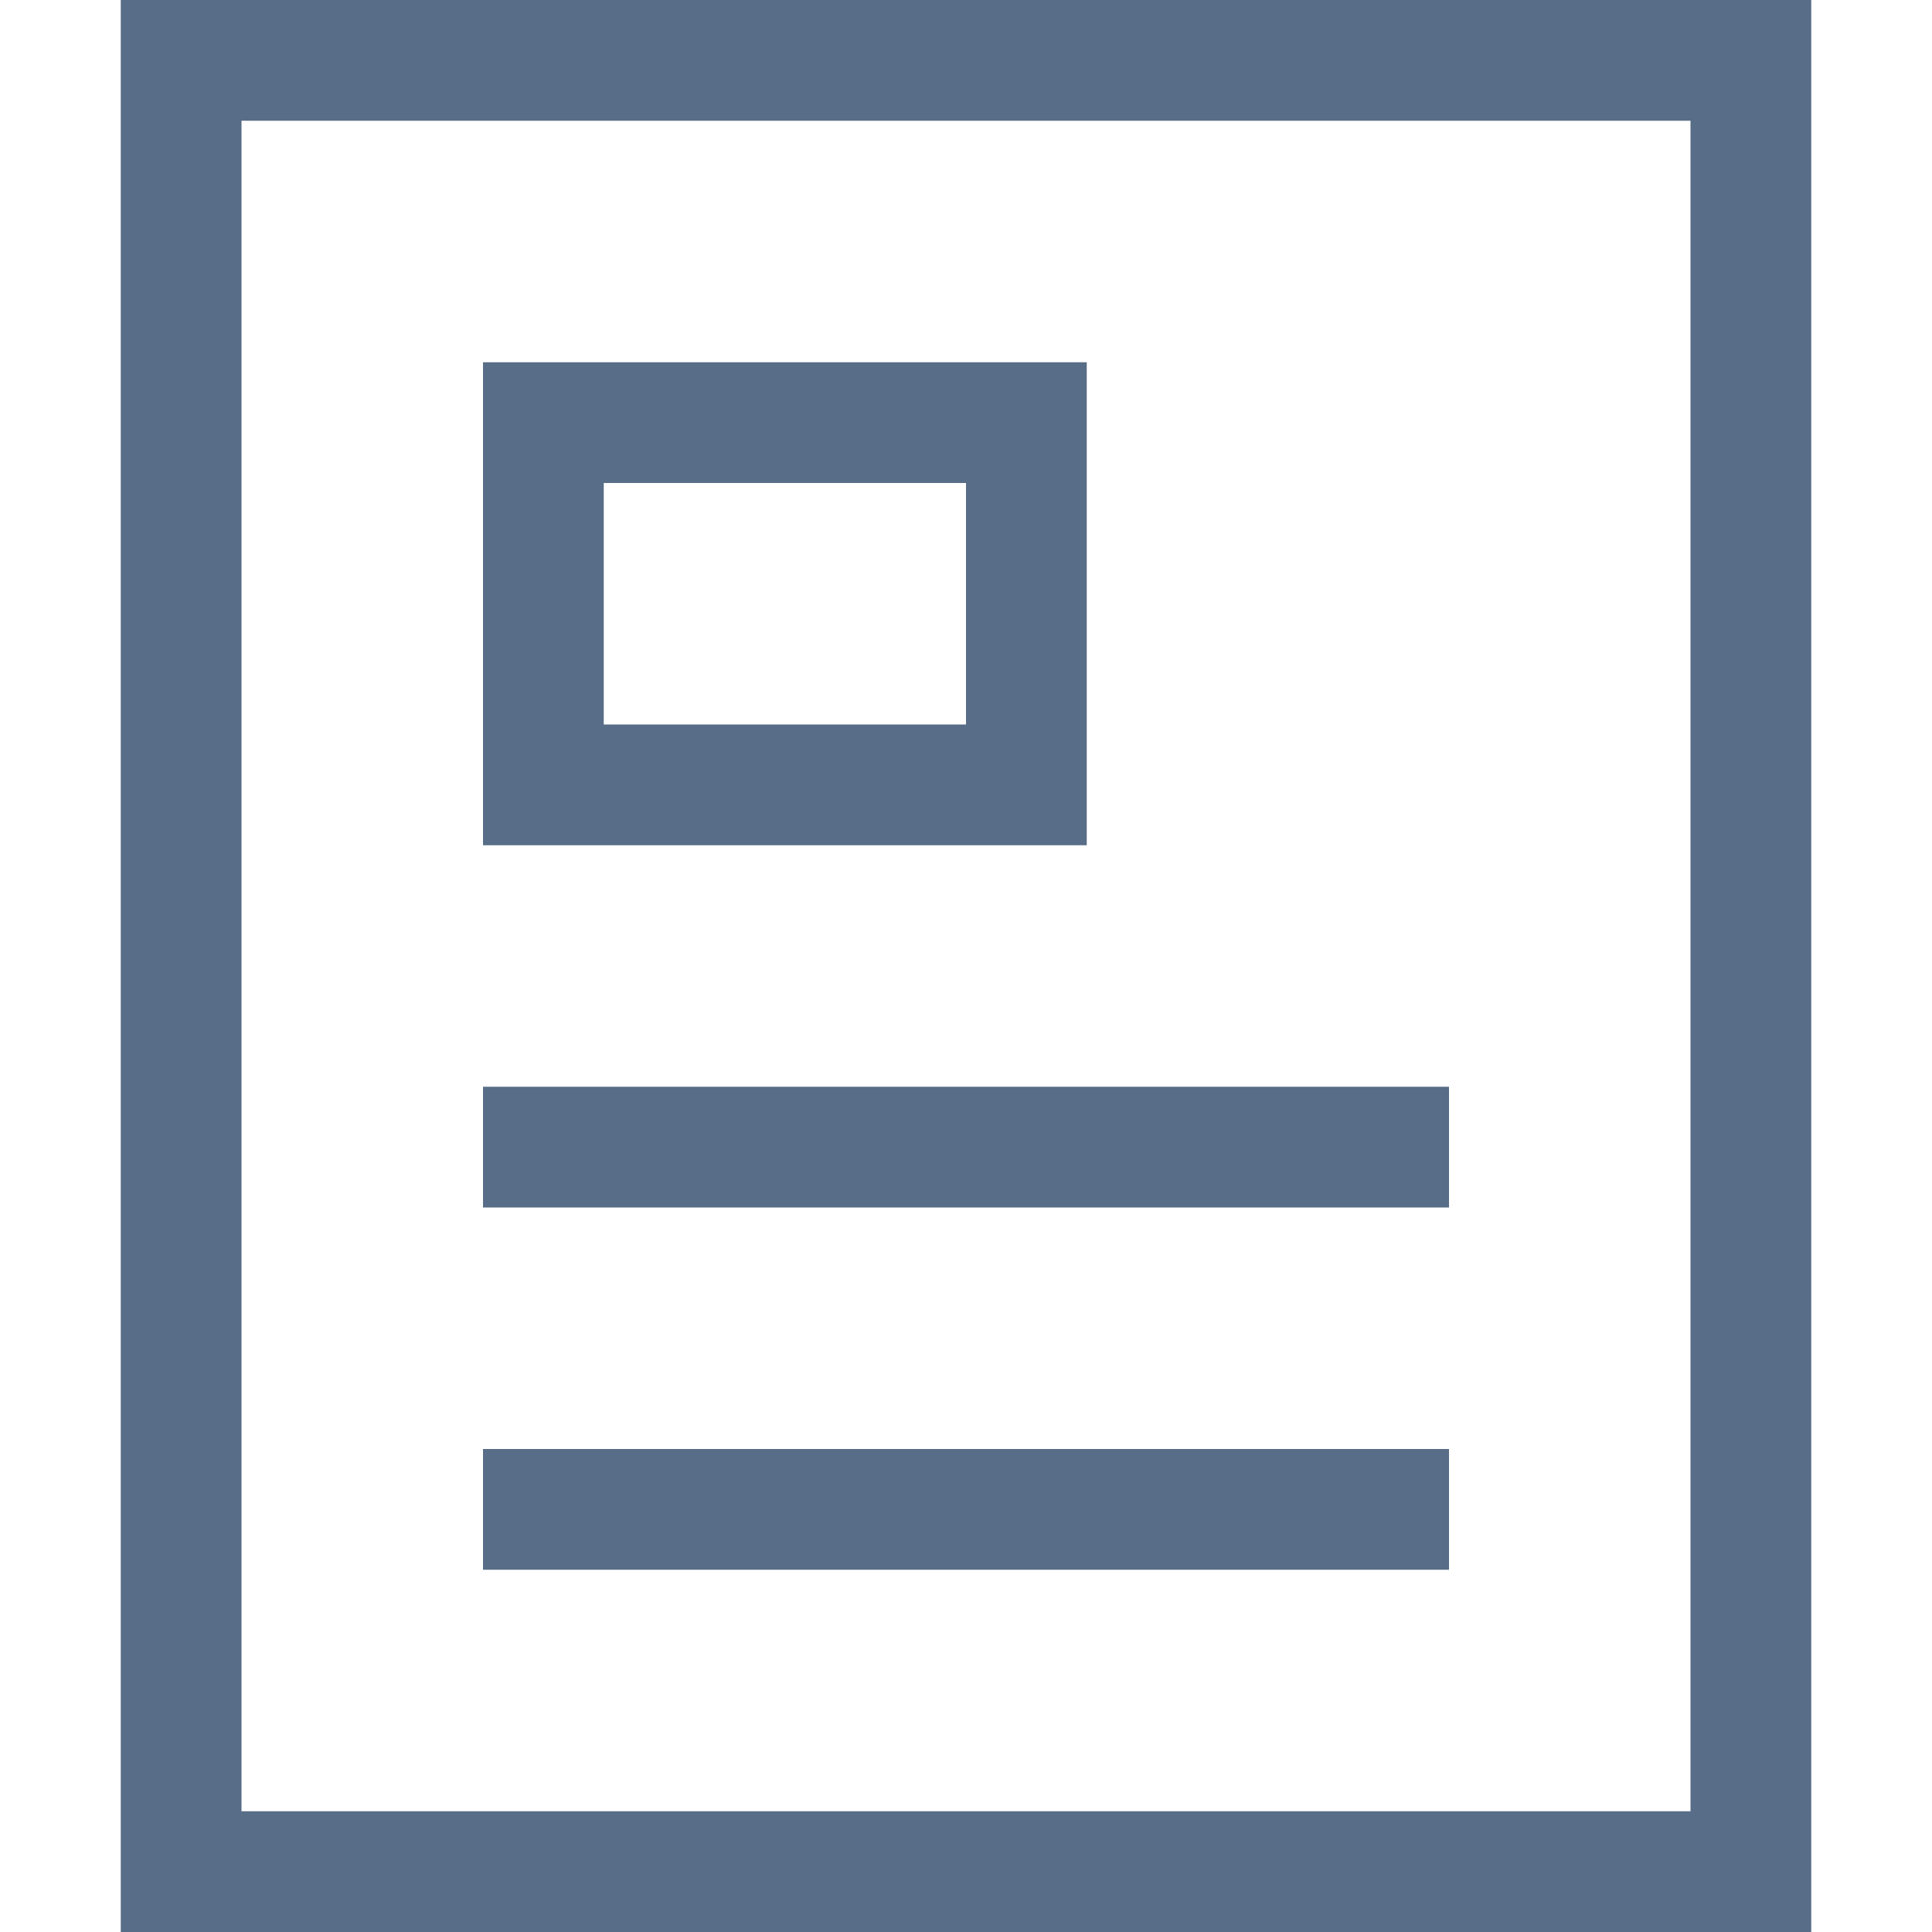 <svg id="Layer_1" xmlns="http://www.w3.org/2000/svg" viewBox="0 0 16 16"><path fill="#586d87" d="M1 0v16h14V0H1zm13 15H2V1h12v14z"/><path fill="#586d87" d="M4 9h8v1H4zM4 12h8v1H4zM4 3v4h5V3H4zm4 3H5V4h3v2z"/></svg>
